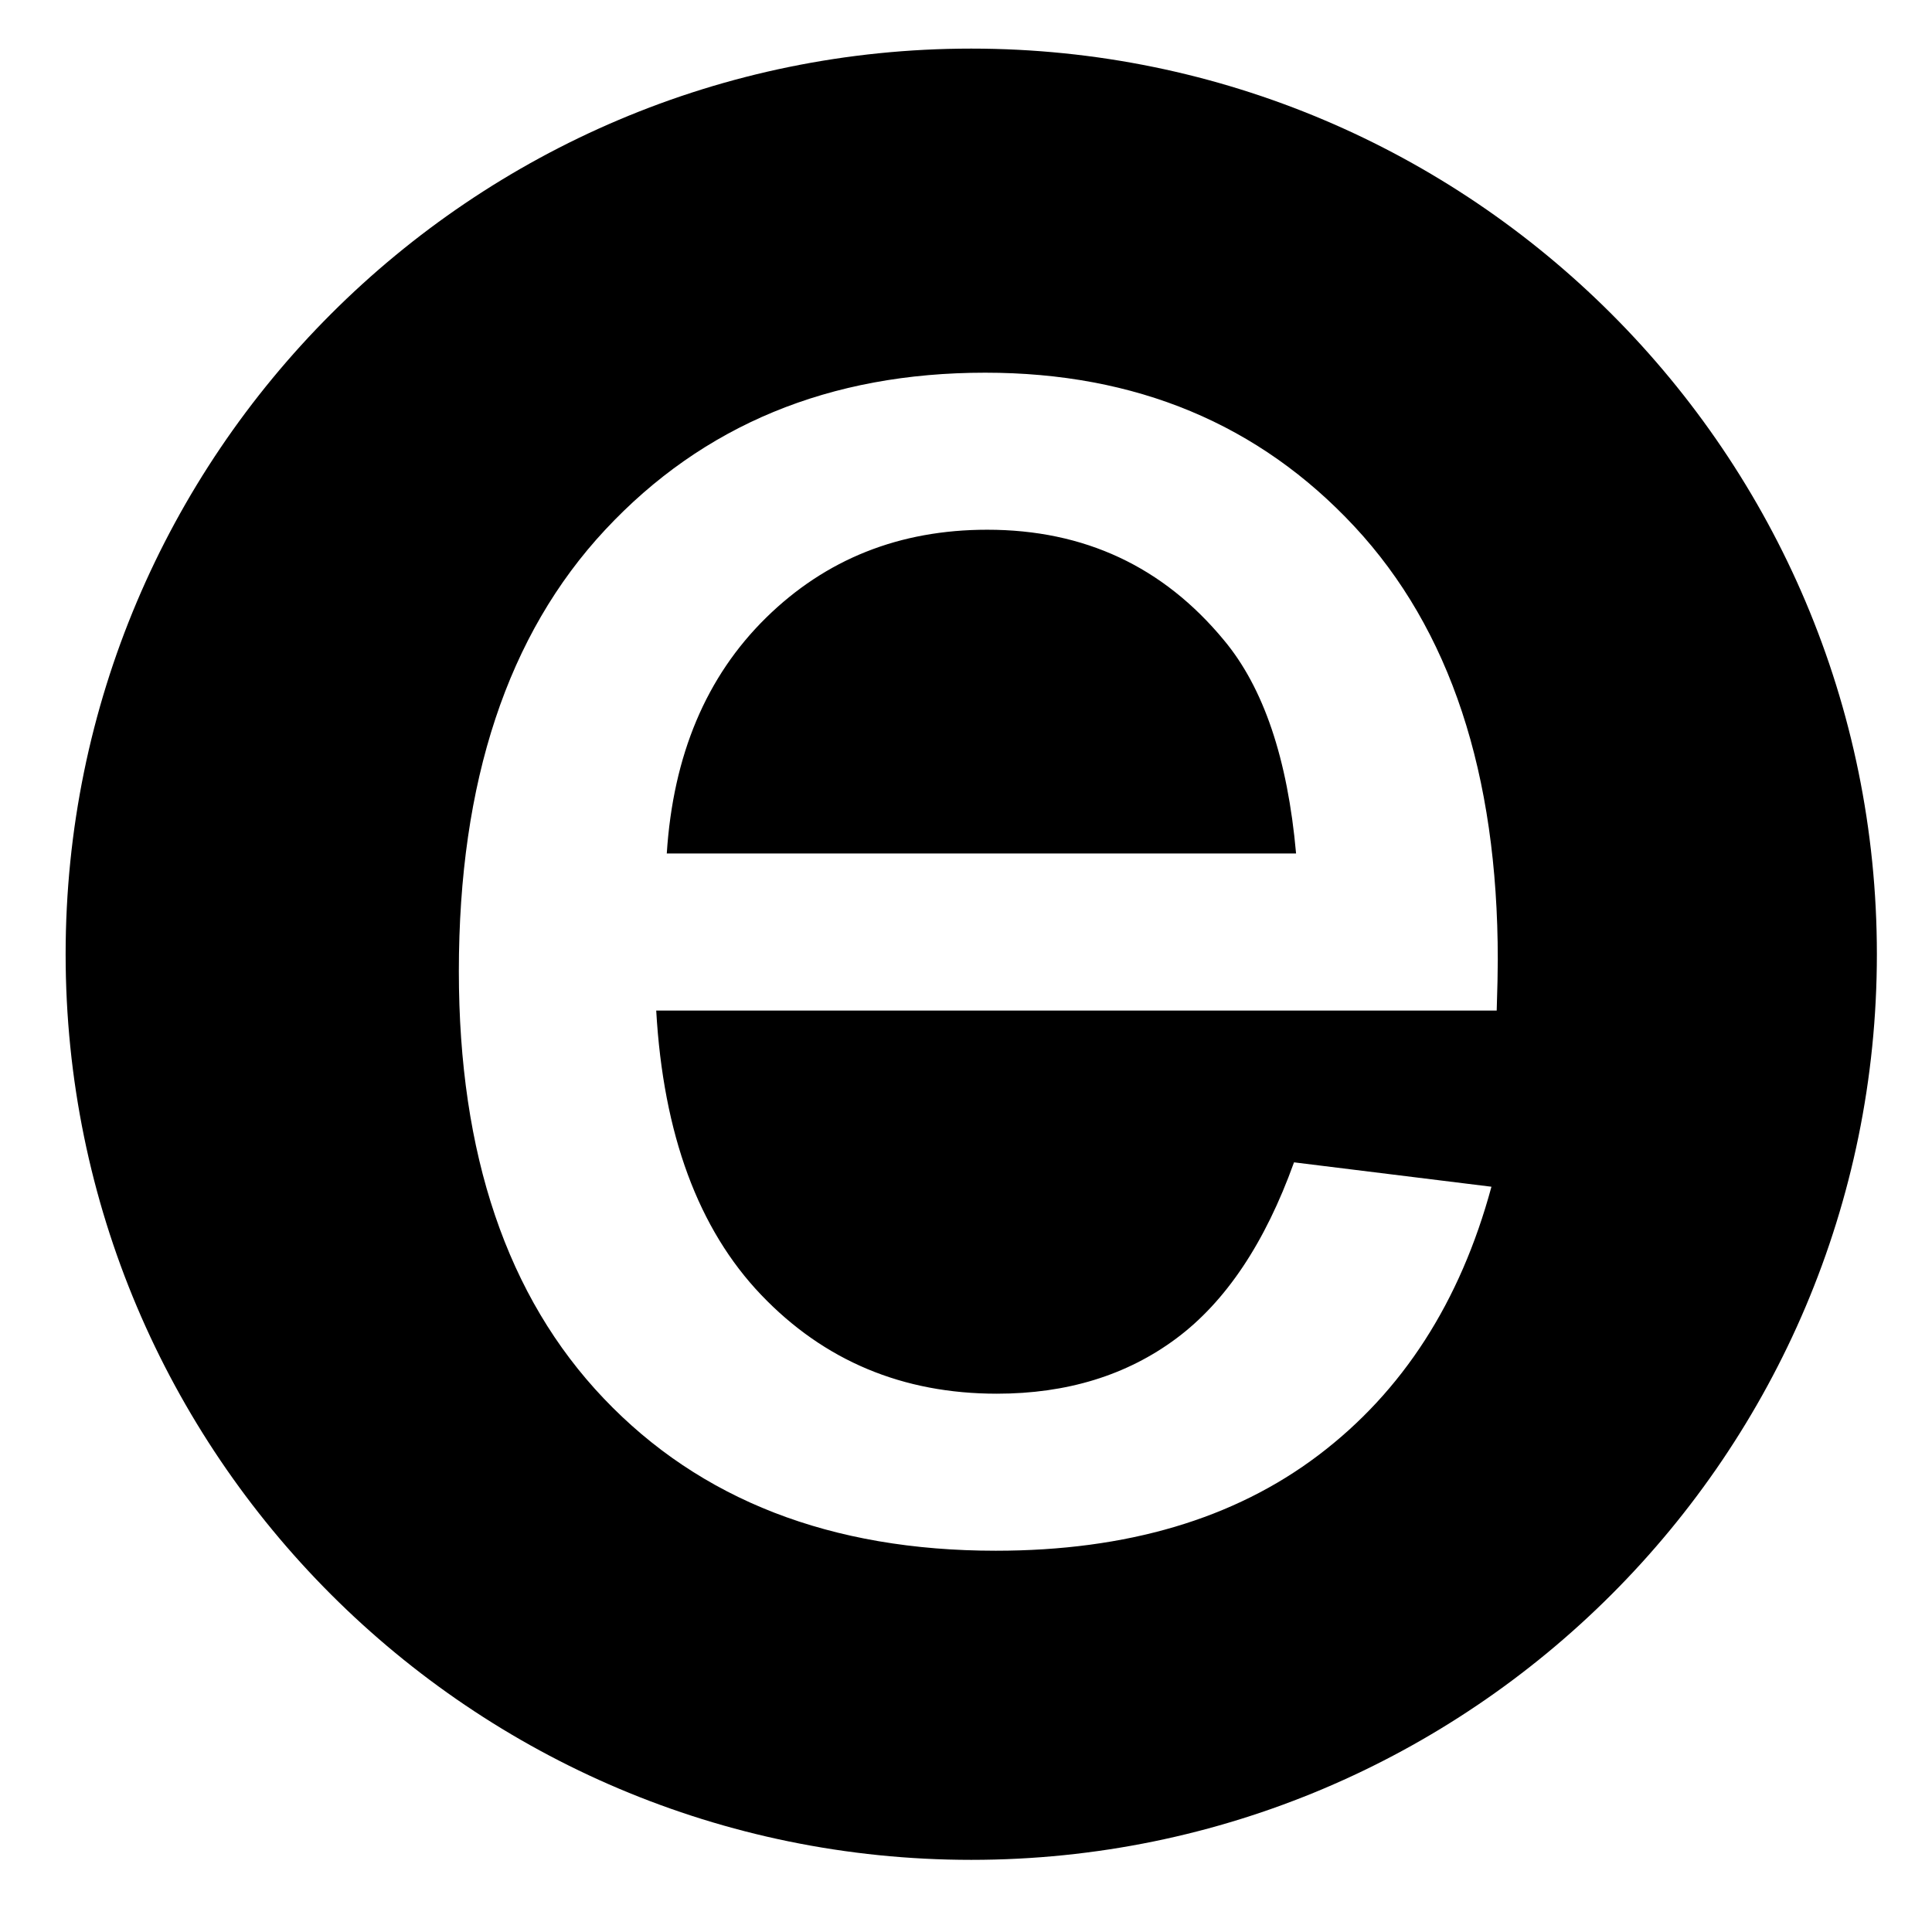 <!-- Generated by IcoMoon.io -->
<svg version="1.1" xmlns="http://www.w3.org/2000/svg" width="32" height="32" viewBox="0 0 32 32">
<title>esmart</title>
<path d="M16.087 0.805c8.279 0 15 6.721 15 15s-6.721 15-15 15c-8.278 0-15-6.721-15-15s6.721-15 15-15zM24.79 16.738c0.012-0.375 0.018-0.656 0.018-0.844 0-3.082-0.791-5.473-2.373-7.172s-3.622-2.549-6.117-2.549c-2.578 0-4.675 0.867-6.293 2.601s-2.425 4.172-2.425 7.313c0 3.035 0.8 5.394 2.399 7.075s3.765 2.523 6.495 2.523c2.168 0 3.949-0.527 5.343-1.582s2.349-2.537 2.866-4.447l-3.27-0.404c-0.48 1.335-1.131 2.308-1.951 2.918s-1.811 0.914-2.971 0.914c-1.559 0-2.86-0.545-3.902-1.635s-1.623-2.66-1.74-4.711h13.921zM11.043 14.136h10.424c-0.14-1.57-0.539-2.748-1.195-3.533-1.008-1.219-2.314-1.829-3.92-1.829-1.453 0-2.675 0.486-3.665 1.459s-1.538 2.274-1.643 3.902z"></path>
</svg>
